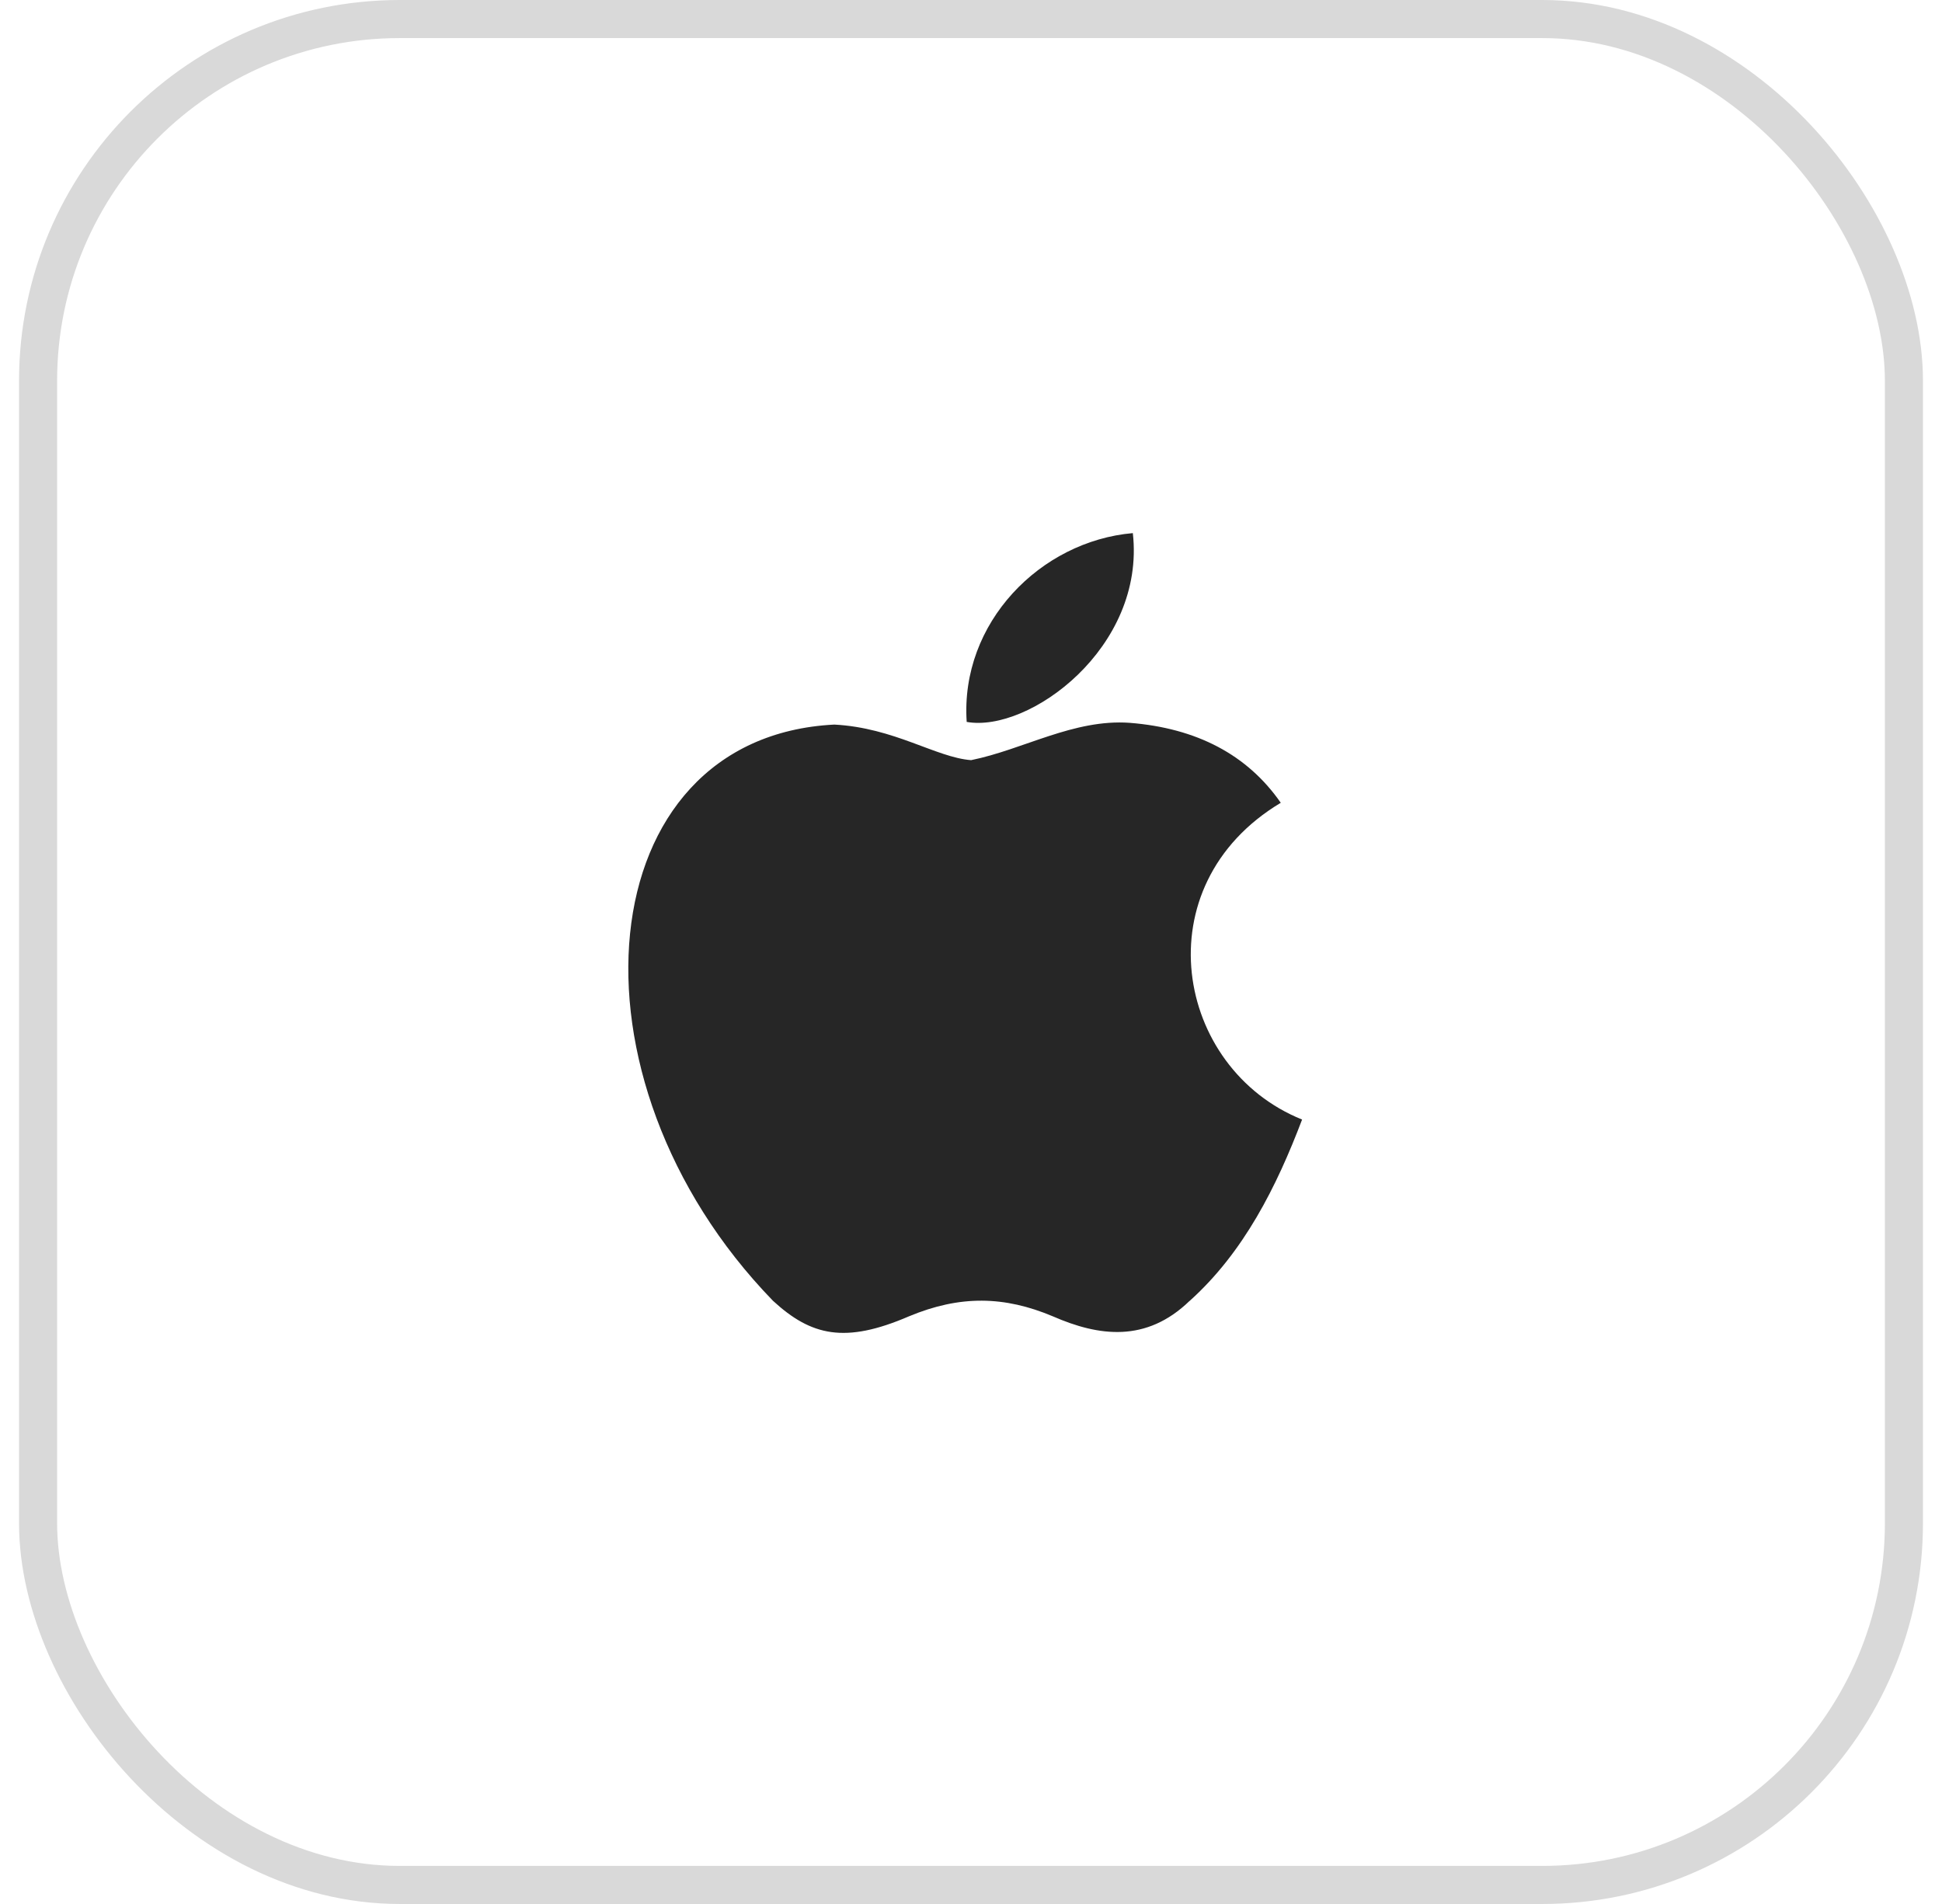 <svg width="51" height="50" viewBox="0 0 51 50" fill="none" xmlns="http://www.w3.org/2000/svg">
<g id="Frame 384">
<rect x="1" y="0.5" width="49" height="49" rx="9.5" stroke="#D9D9D9"/>
<path id="Vector" d="M31.243 34.16C30.1 35.268 28.852 35.093 27.65 34.568C26.378 34.032 25.212 34.008 23.87 34.568C22.19 35.292 21.303 35.082 20.3 34.16C14.607 28.292 15.447 19.355 21.91 19.028C23.485 19.11 24.582 19.892 25.503 19.962C26.88 19.682 28.198 18.877 29.668 18.982C31.43 19.122 32.76 19.822 33.635 21.082C29.995 23.263 30.858 28.058 34.195 29.4C33.53 31.15 32.667 32.888 31.232 34.172L31.243 34.16ZM25.387 18.958C25.212 16.357 27.323 14.21 29.75 14C30.088 17.01 27.02 19.25 25.387 18.958Z" fill="#262626"/>
</g>
</svg>
